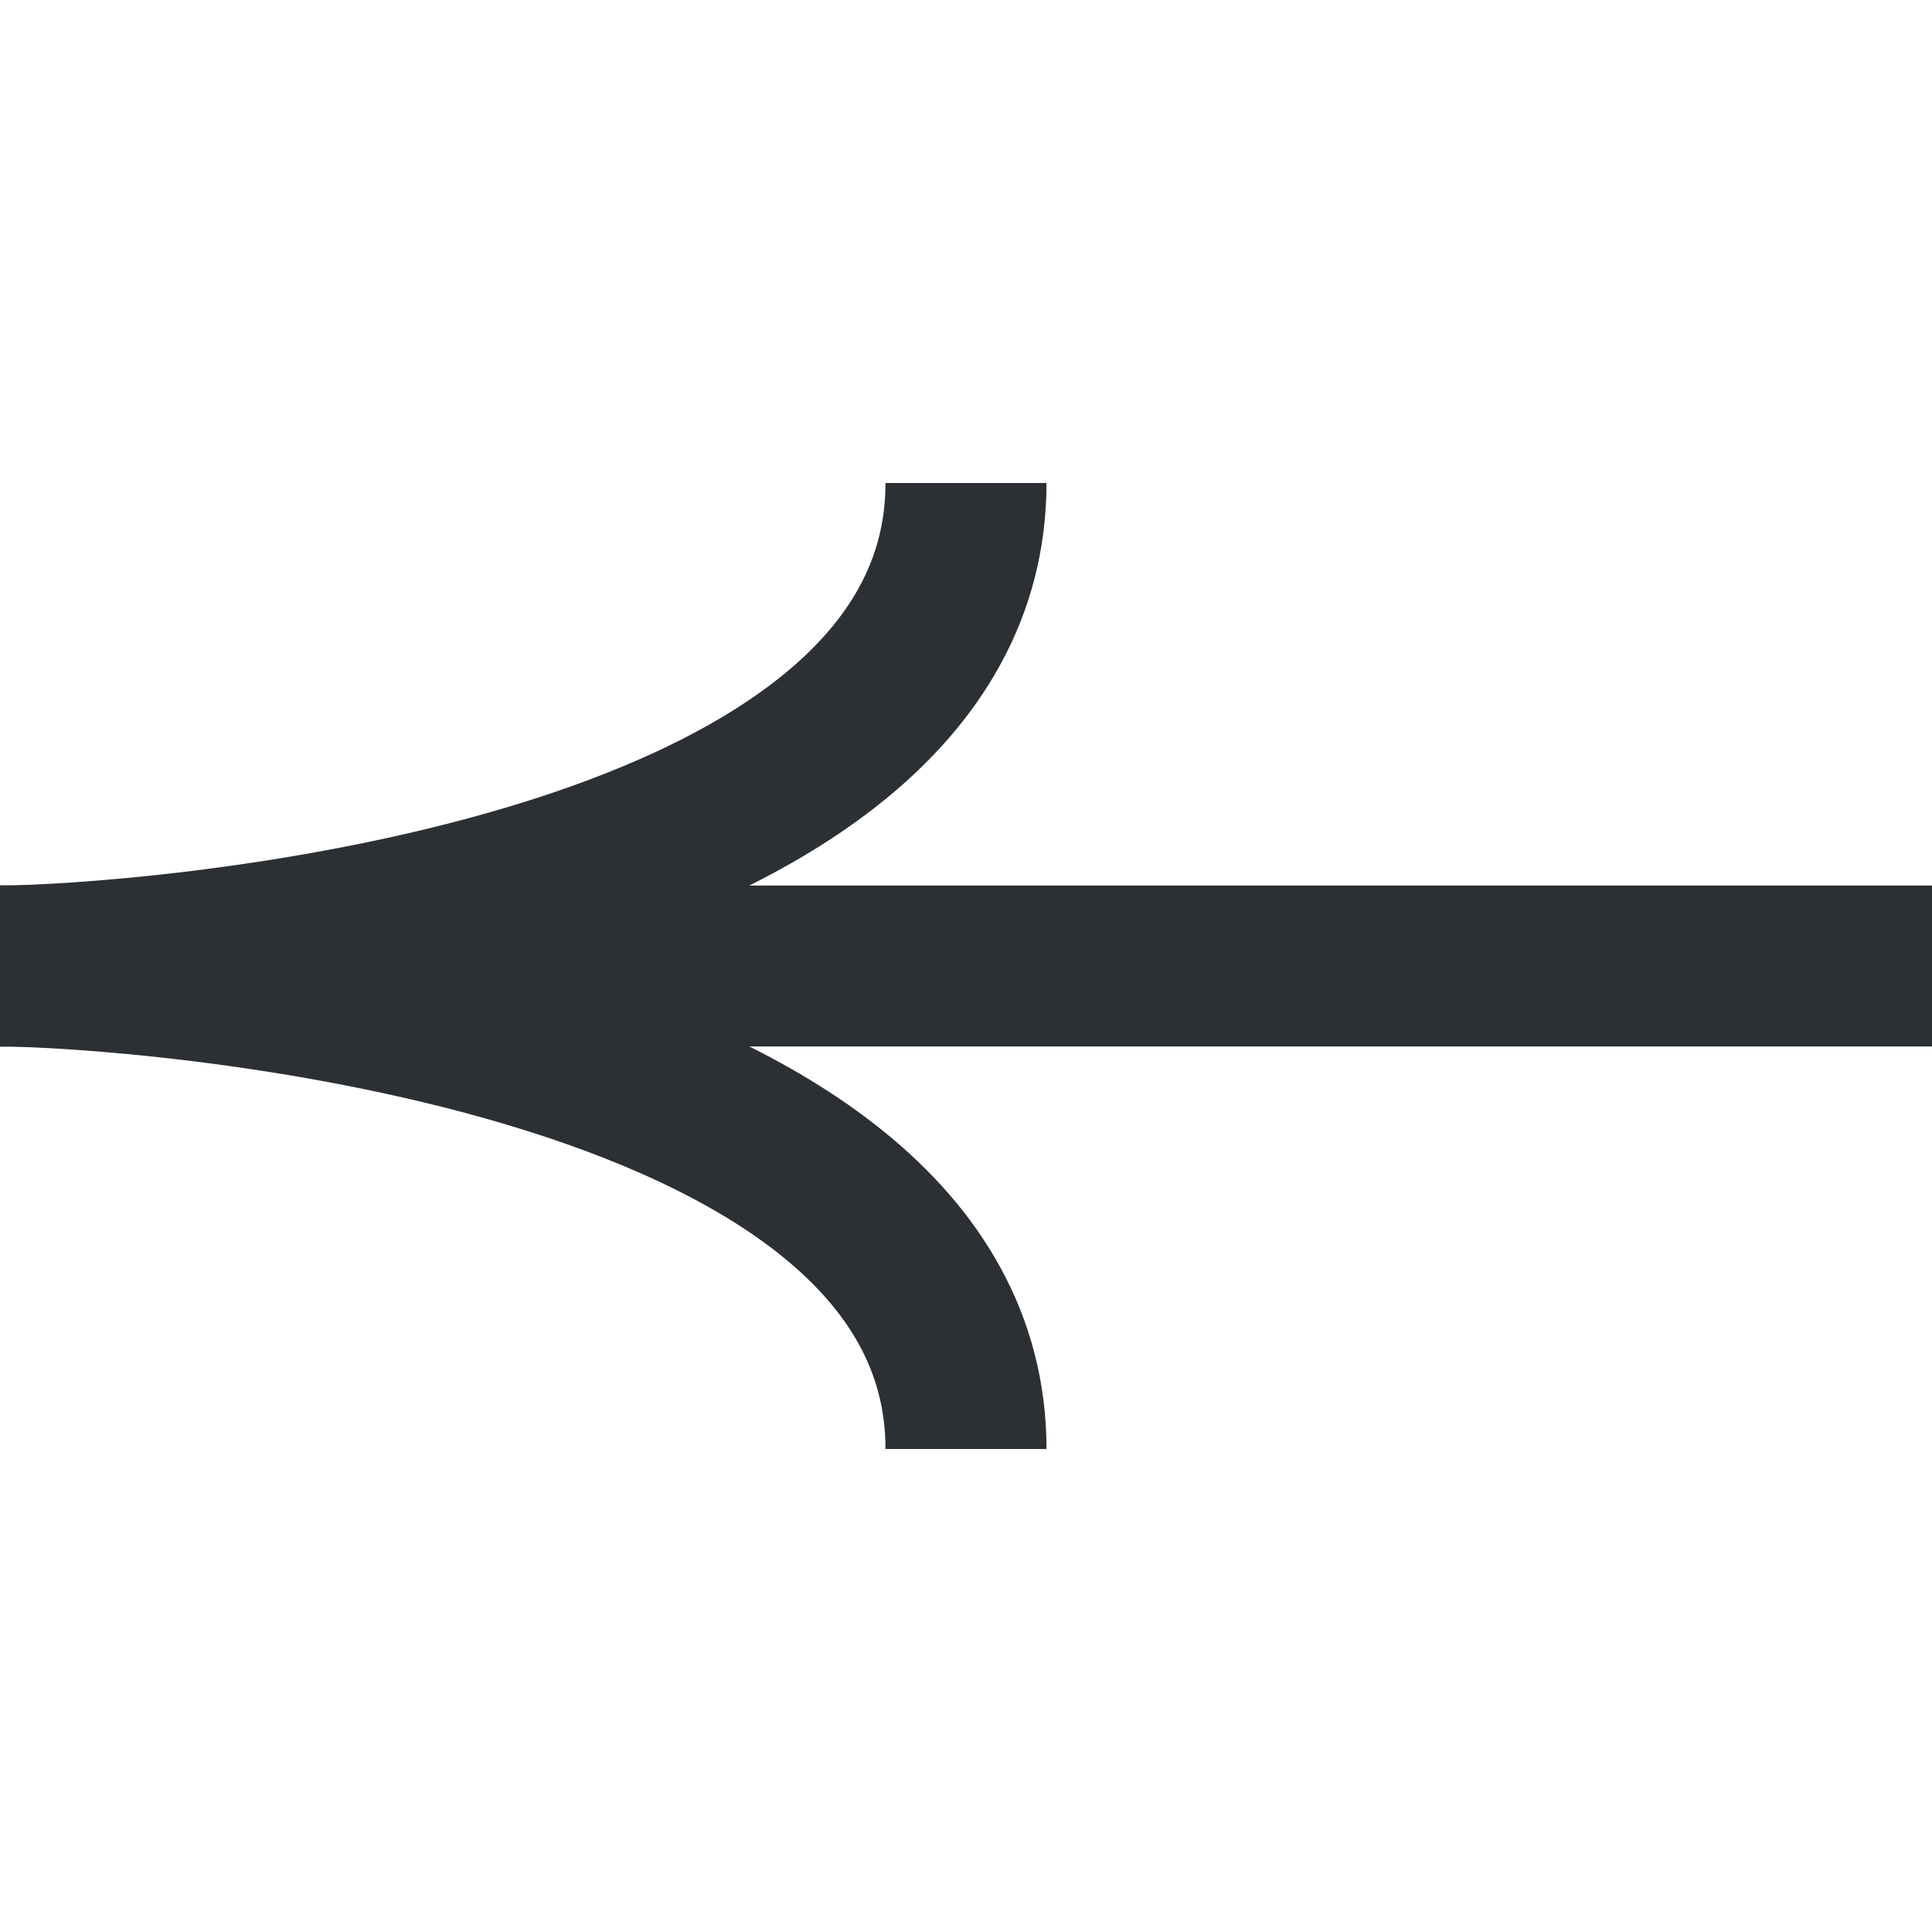 <svg width="24" height="24" viewBox="0 0 24 24" fill="none" xmlns="http://www.w3.org/2000/svg">
    <path d="M24 12L-3.05176e-05 12" stroke="#2C3034" stroke-width="2" />
    <path d="M-3.05176e-05 12C1.615 12 12 11.28 12 6" stroke="#2C3034" stroke-width="2" />
    <path d="M-3.05176e-05 12C1.615 12 12 12.72 12 18" stroke="#2C3034" stroke-width="2" />
</svg>
